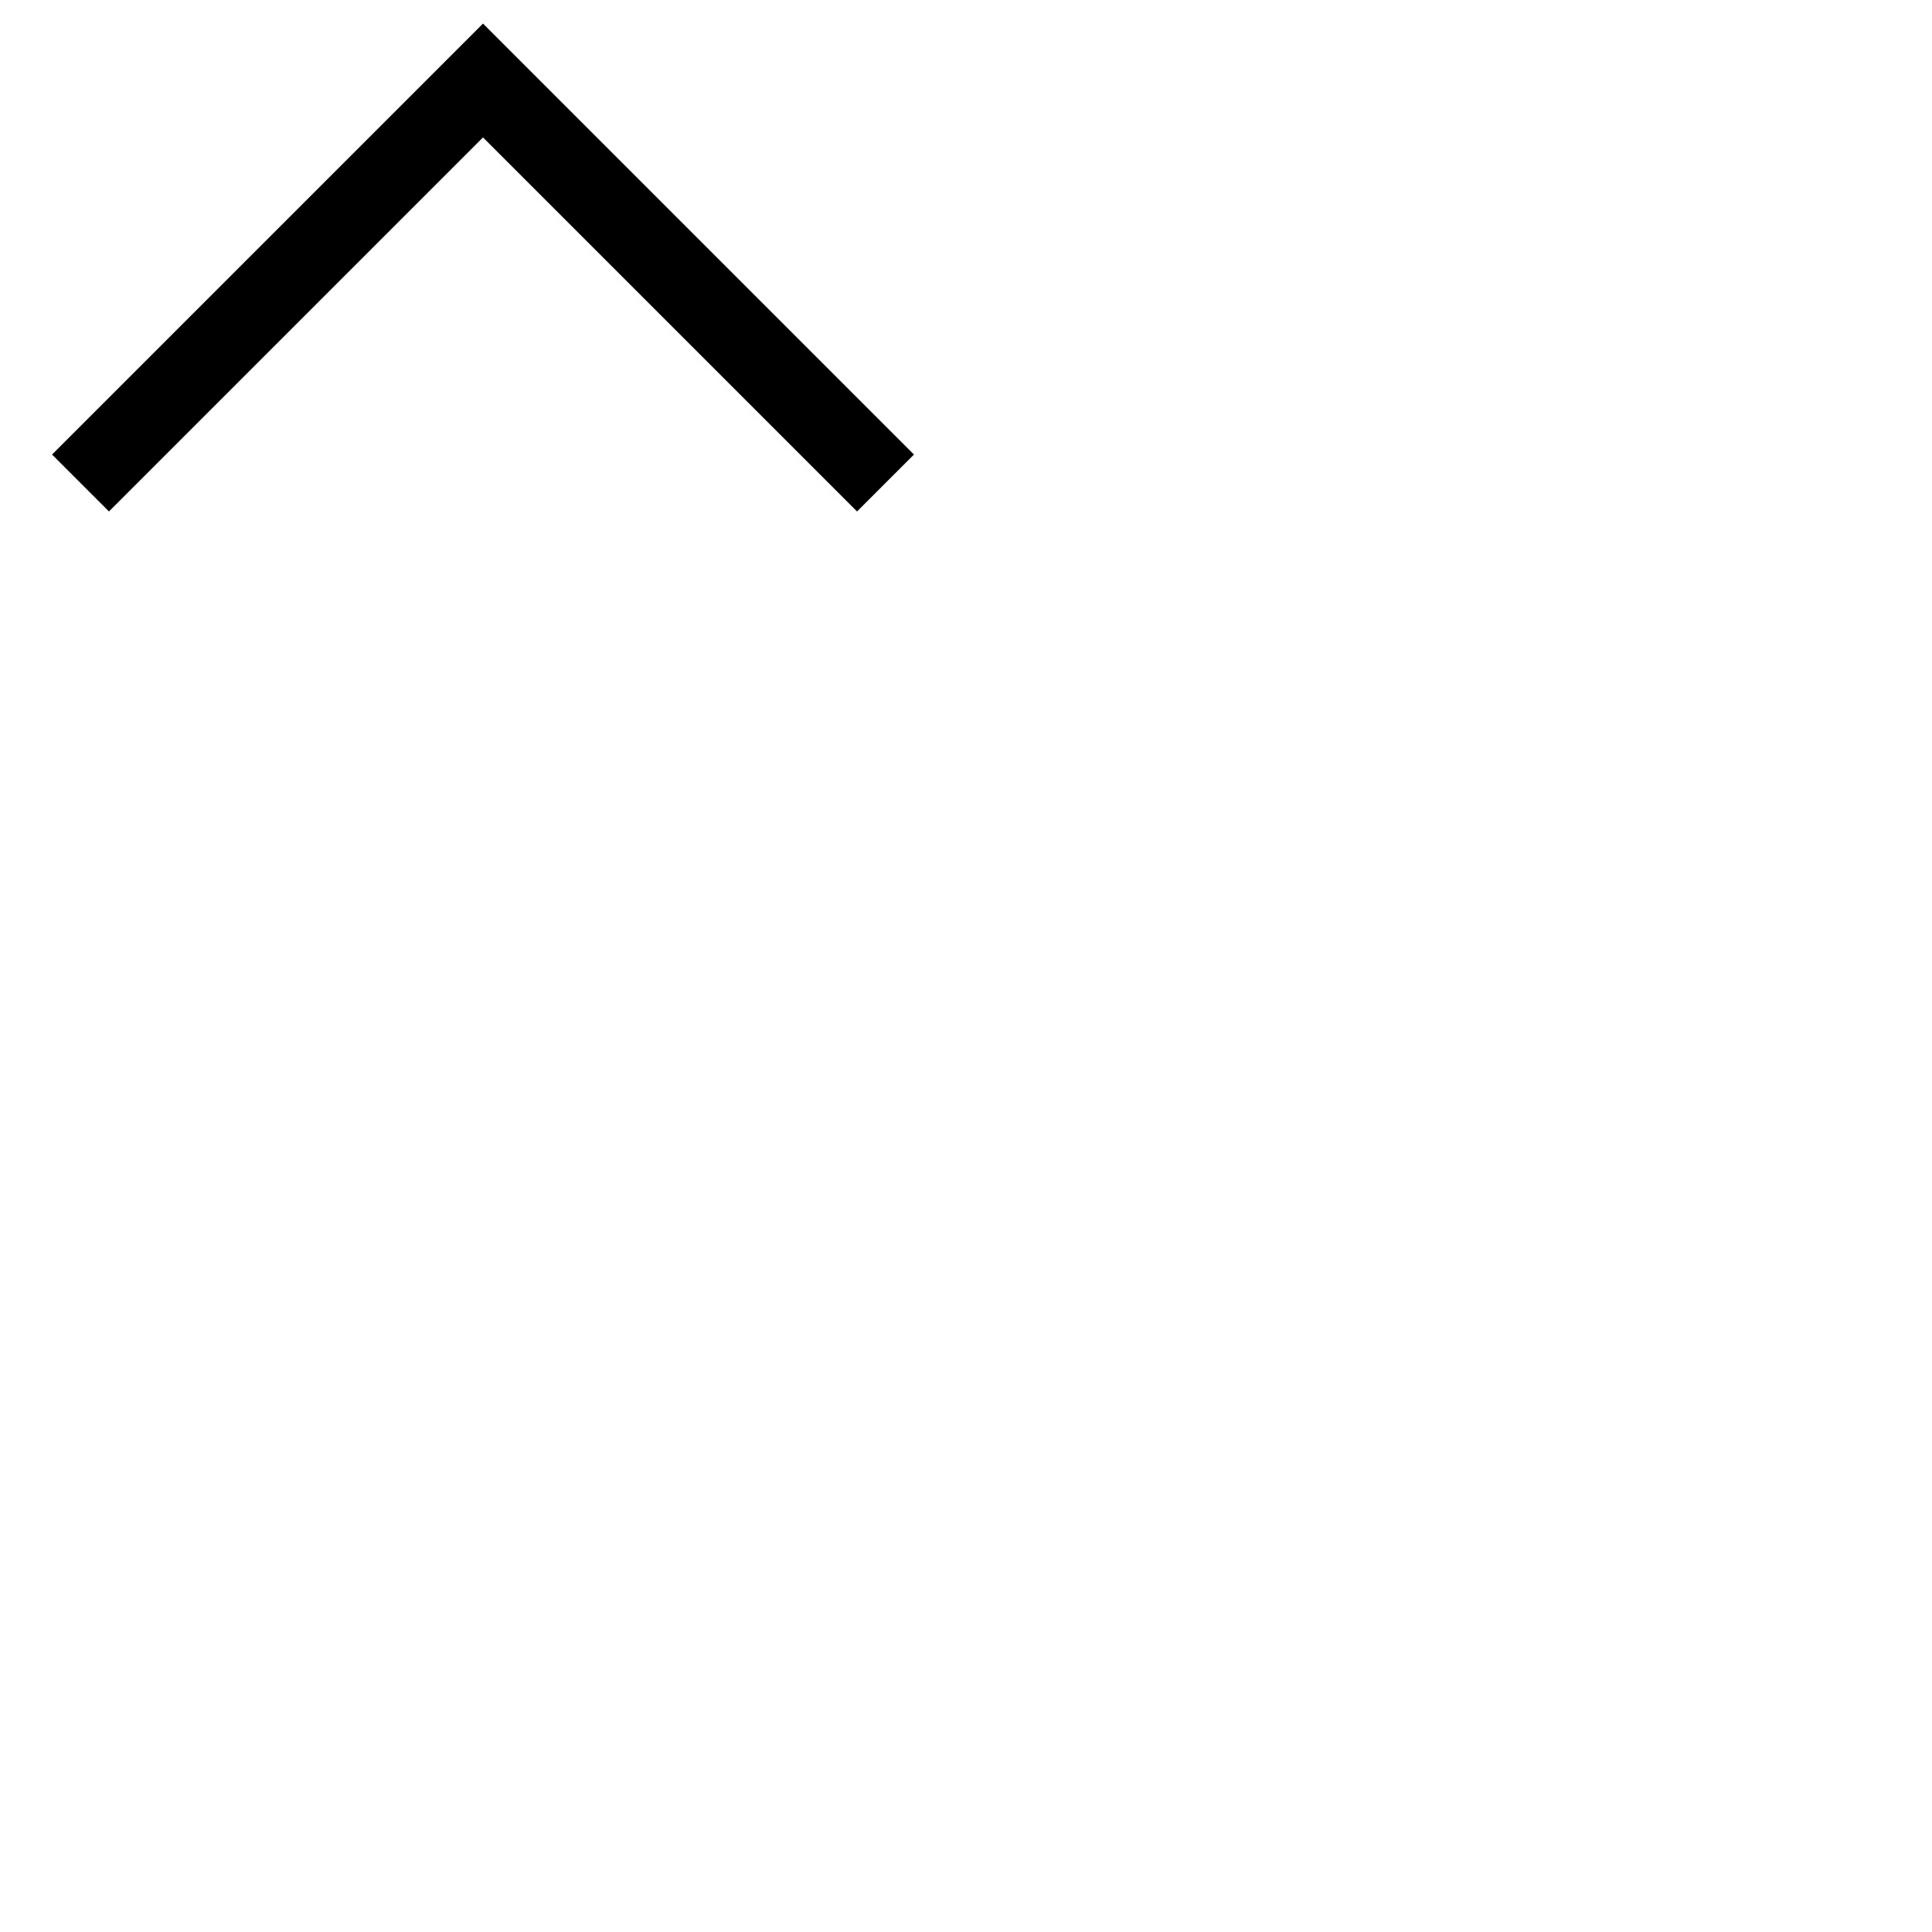 <svg
                            width="24"
                            height="24"
                            viewBox="0 0 24 24"
                            fill="none"
                            xmlns="http://www.w3.org/2000/svg"
                            className="flex flex-col cursor-pointer"
                        >
                              <path
                                d="M1 6L6 1L11 6"
                                stroke="currentColor"
                                strokeWidth="2"
                                strokeLinecap="round"
                                strokeLinejoin="round"
                            />
                           
                        </svg>
